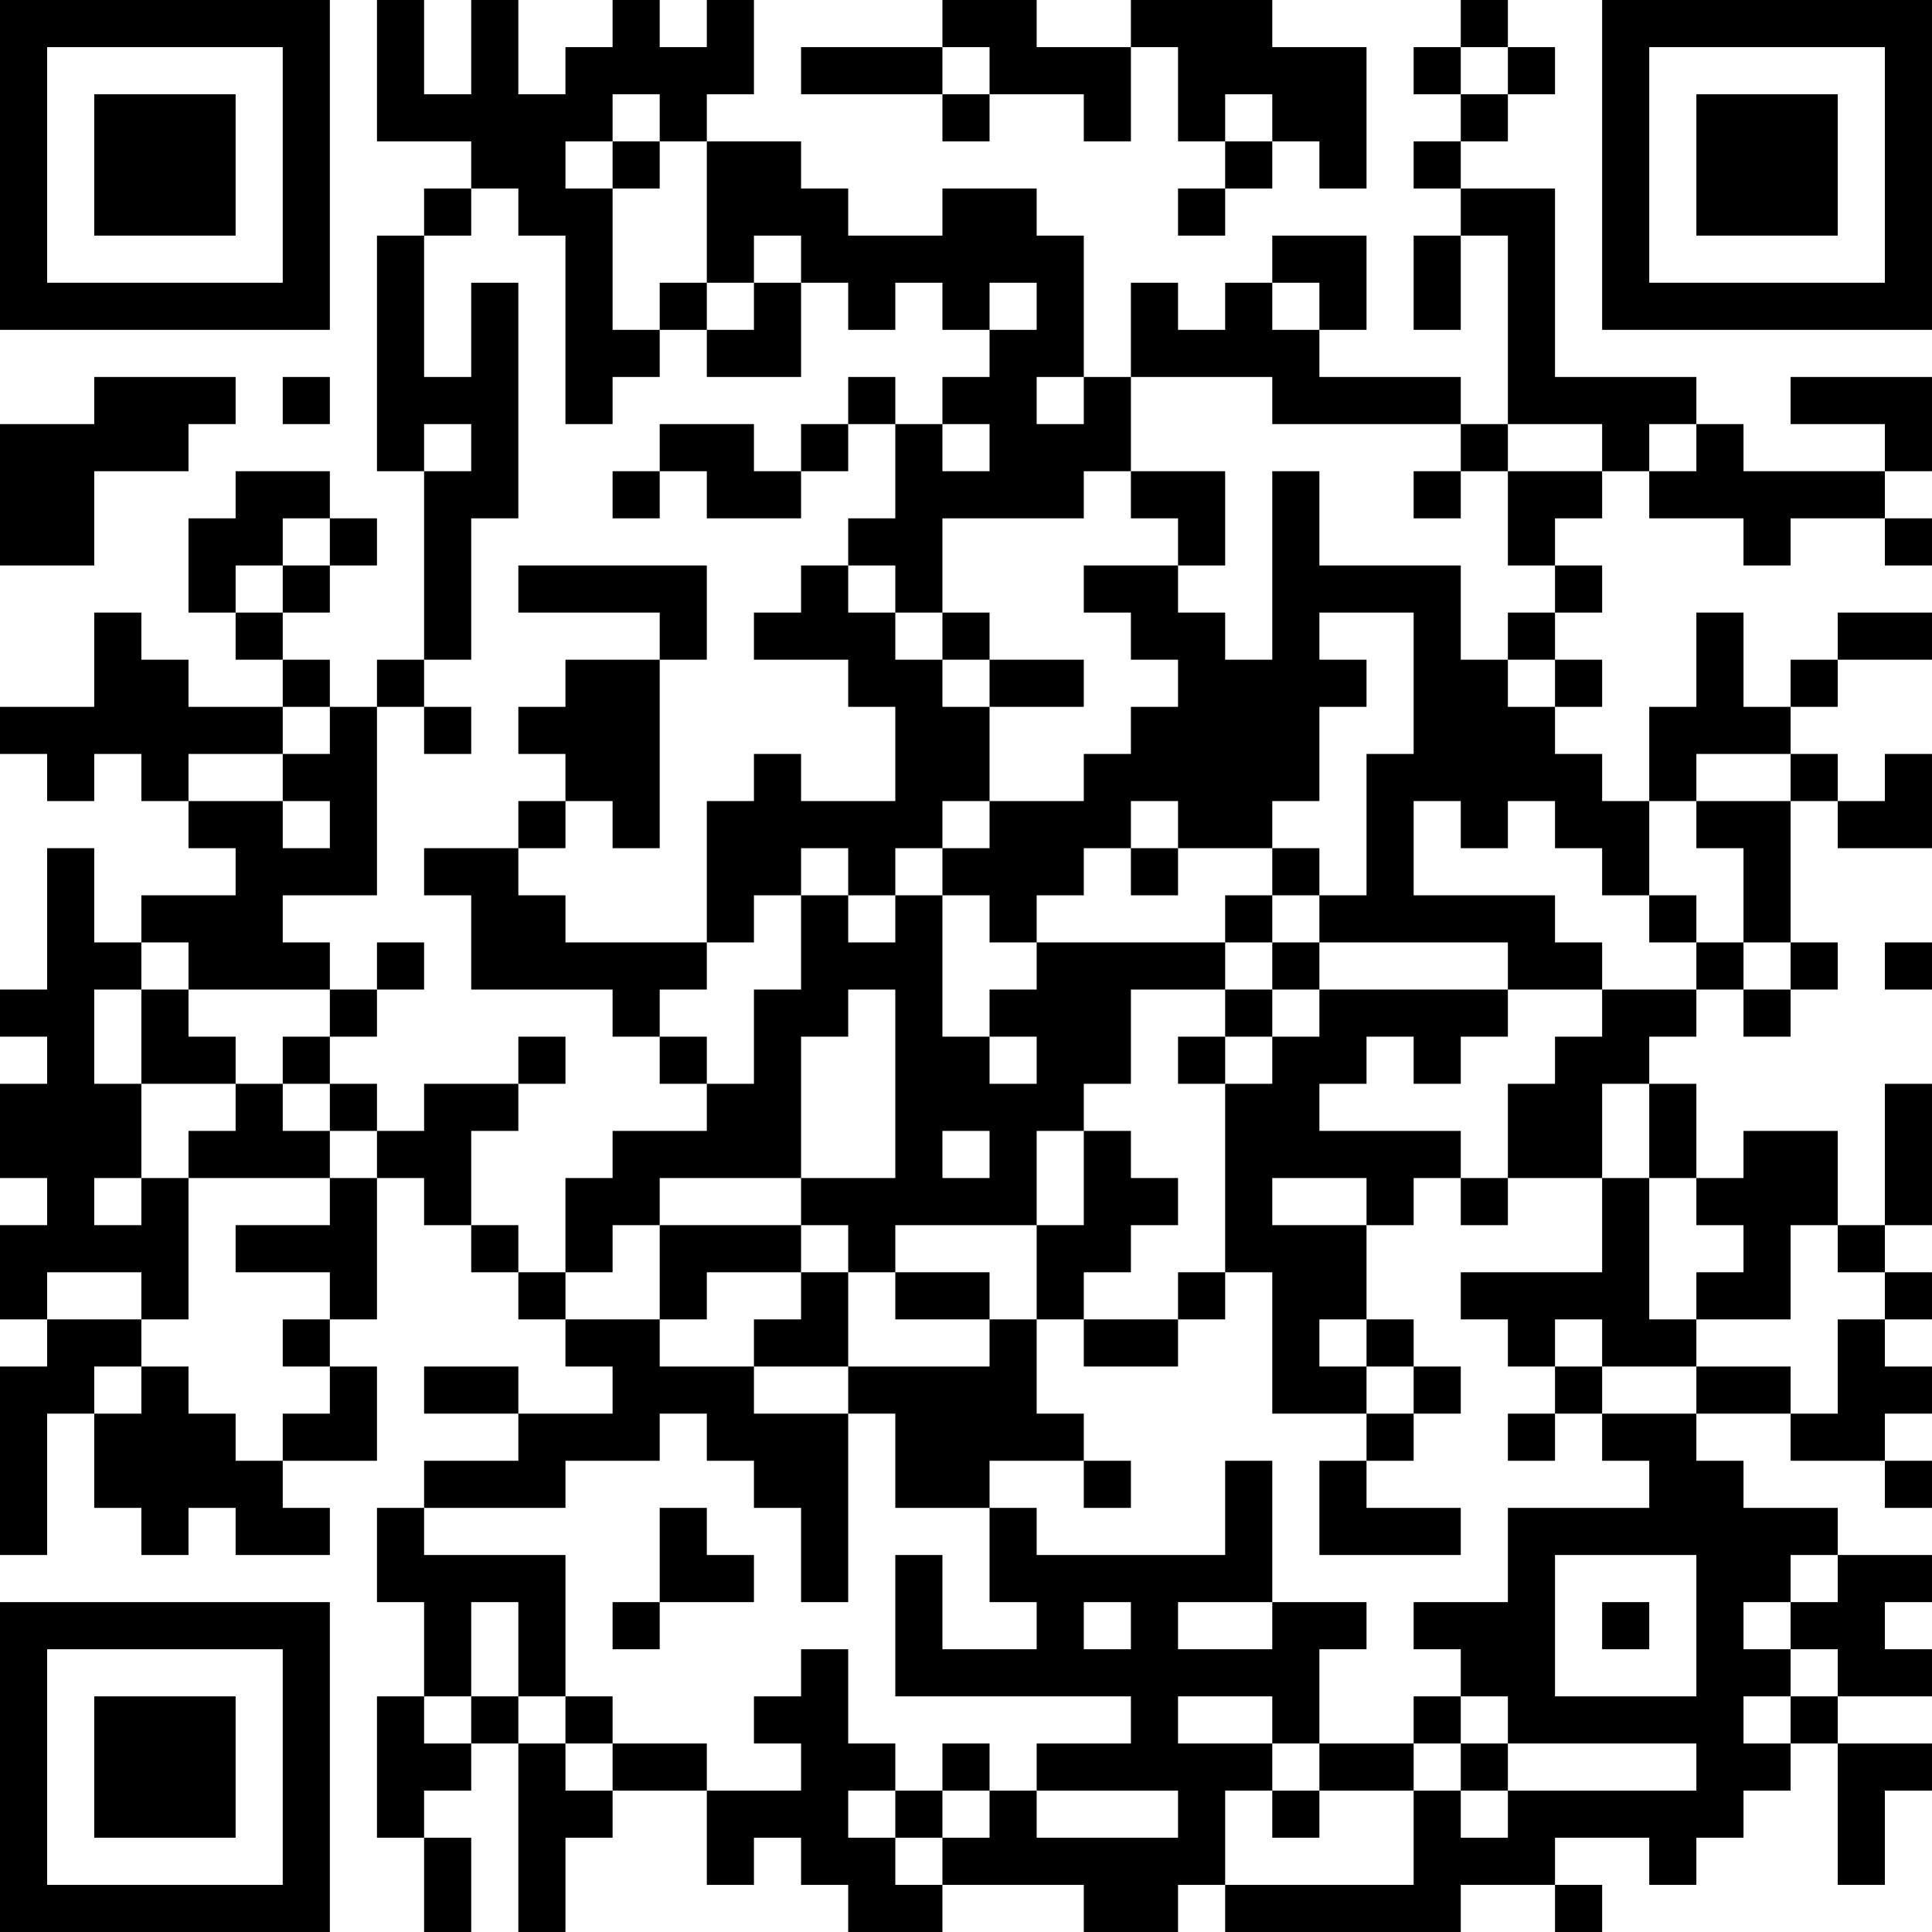 <?xml version="1.0" encoding="UTF-8"?>
<svg xmlns="http://www.w3.org/2000/svg" version="1.1" width="200" height="200" viewBox="0 0 200 200"><rect x="0" y="0" width="200" height="200" fill="#ffffff"/><g transform="scale(4.878)"><g transform="translate(0,0)"><path fill-rule="evenodd" d="M8 0L8 3L10 3L10 4L9 4L9 5L8 5L8 10L9 10L9 14L8 14L8 15L7 15L7 14L6 14L6 13L7 13L7 12L8 12L8 11L7 11L7 10L5 10L5 11L4 11L4 13L5 13L5 14L6 14L6 15L4 15L4 14L3 14L3 13L2 13L2 15L0 15L0 16L1 16L1 17L2 17L2 16L3 16L3 17L4 17L4 18L5 18L5 19L3 19L3 20L2 20L2 18L1 18L1 21L0 21L0 22L1 22L1 23L0 23L0 25L1 25L1 26L0 26L0 28L1 28L1 29L0 29L0 33L1 33L1 30L2 30L2 32L3 32L3 33L4 33L4 32L5 32L5 33L7 33L7 32L6 32L6 31L8 31L8 29L7 29L7 28L8 28L8 25L9 25L9 26L10 26L10 27L11 27L11 28L12 28L12 29L13 29L13 30L11 30L11 29L9 29L9 30L11 30L11 31L9 31L9 32L8 32L8 34L9 34L9 36L8 36L8 39L9 39L9 41L10 41L10 39L9 39L9 38L10 38L10 37L11 37L11 41L12 41L12 39L13 39L13 38L15 38L15 40L16 40L16 39L17 39L17 40L18 40L18 41L20 41L20 40L23 40L23 41L25 41L25 40L26 40L26 41L31 41L31 40L33 40L33 41L34 41L34 40L33 40L33 39L35 39L35 40L36 40L36 39L37 39L37 38L38 38L38 37L39 37L39 40L40 40L40 38L41 38L41 37L39 37L39 36L41 36L41 35L40 35L40 34L41 34L41 33L39 33L39 32L37 32L37 31L36 31L36 30L38 30L38 31L40 31L40 32L41 32L41 31L40 31L40 30L41 30L41 29L40 29L40 28L41 28L41 27L40 27L40 26L41 26L41 23L40 23L40 26L39 26L39 24L37 24L37 25L36 25L36 23L35 23L35 22L36 22L36 21L37 21L37 22L38 22L38 21L39 21L39 20L38 20L38 17L39 17L39 18L41 18L41 16L40 16L40 17L39 17L39 16L38 16L38 15L39 15L39 14L41 14L41 13L39 13L39 14L38 14L38 15L37 15L37 13L36 13L36 15L35 15L35 17L34 17L34 16L33 16L33 15L34 15L34 14L33 14L33 13L34 13L34 12L33 12L33 11L34 11L34 10L35 10L35 11L37 11L37 12L38 12L38 11L40 11L40 12L41 12L41 11L40 11L40 10L41 10L41 8L38 8L38 9L40 9L40 10L37 10L37 9L36 9L36 8L33 8L33 4L31 4L31 3L32 3L32 2L33 2L33 1L32 1L32 0L31 0L31 1L30 1L30 2L31 2L31 3L30 3L30 4L31 4L31 5L30 5L30 7L31 7L31 5L32 5L32 9L31 9L31 8L28 8L28 7L29 7L29 5L27 5L27 6L26 6L26 7L25 7L25 6L24 6L24 8L23 8L23 5L22 5L22 4L20 4L20 5L18 5L18 4L17 4L17 3L15 3L15 2L16 2L16 0L15 0L15 1L14 1L14 0L13 0L13 1L12 1L12 2L11 2L11 0L10 0L10 2L9 2L9 0ZM20 0L20 1L17 1L17 2L20 2L20 3L21 3L21 2L23 2L23 3L24 3L24 1L25 1L25 3L26 3L26 4L25 4L25 5L26 5L26 4L27 4L27 3L28 3L28 4L29 4L29 1L27 1L27 0L24 0L24 1L22 1L22 0ZM20 1L20 2L21 2L21 1ZM31 1L31 2L32 2L32 1ZM13 2L13 3L12 3L12 4L13 4L13 7L14 7L14 8L13 8L13 9L12 9L12 5L11 5L11 4L10 4L10 5L9 5L9 8L10 8L10 6L11 6L11 11L10 11L10 14L9 14L9 15L8 15L8 19L6 19L6 20L7 20L7 21L4 21L4 20L3 20L3 21L2 21L2 23L3 23L3 25L2 25L2 26L3 26L3 25L4 25L4 28L3 28L3 27L1 27L1 28L3 28L3 29L2 29L2 30L3 30L3 29L4 29L4 30L5 30L5 31L6 31L6 30L7 30L7 29L6 29L6 28L7 28L7 27L5 27L5 26L7 26L7 25L8 25L8 24L9 24L9 23L11 23L11 24L10 24L10 26L11 26L11 27L12 27L12 28L14 28L14 29L16 29L16 30L18 30L18 34L17 34L17 32L16 32L16 31L15 31L15 30L14 30L14 31L12 31L12 32L9 32L9 33L12 33L12 36L11 36L11 34L10 34L10 36L9 36L9 37L10 37L10 36L11 36L11 37L12 37L12 38L13 38L13 37L15 37L15 38L17 38L17 37L16 37L16 36L17 36L17 35L18 35L18 37L19 37L19 38L18 38L18 39L19 39L19 40L20 40L20 39L21 39L21 38L22 38L22 39L25 39L25 38L22 38L22 37L24 37L24 36L19 36L19 33L20 33L20 35L22 35L22 34L21 34L21 32L22 32L22 33L26 33L26 31L27 31L27 34L25 34L25 35L27 35L27 34L29 34L29 35L28 35L28 37L27 37L27 36L25 36L25 37L27 37L27 38L26 38L26 40L30 40L30 38L31 38L31 39L32 39L32 38L36 38L36 37L32 37L32 36L31 36L31 35L30 35L30 34L32 34L32 32L35 32L35 31L34 31L34 30L36 30L36 29L38 29L38 30L39 30L39 28L40 28L40 27L39 27L39 26L38 26L38 28L36 28L36 27L37 27L37 26L36 26L36 25L35 25L35 23L34 23L34 25L32 25L32 23L33 23L33 22L34 22L34 21L36 21L36 20L37 20L37 21L38 21L38 20L37 20L37 18L36 18L36 17L38 17L38 16L36 16L36 17L35 17L35 19L34 19L34 18L33 18L33 17L32 17L32 18L31 18L31 17L30 17L30 19L33 19L33 20L34 20L34 21L32 21L32 20L28 20L28 19L29 19L29 16L30 16L30 13L28 13L28 14L29 14L29 15L28 15L28 17L27 17L27 18L25 18L25 17L24 17L24 18L23 18L23 19L22 19L22 20L21 20L21 19L20 19L20 18L21 18L21 17L23 17L23 16L24 16L24 15L25 15L25 14L24 14L24 13L23 13L23 12L25 12L25 13L26 13L26 14L27 14L27 10L28 10L28 12L31 12L31 14L32 14L32 15L33 15L33 14L32 14L32 13L33 13L33 12L32 12L32 10L34 10L34 9L32 9L32 10L31 10L31 9L27 9L27 8L24 8L24 10L23 10L23 11L20 11L20 13L19 13L19 12L18 12L18 11L19 11L19 9L20 9L20 10L21 10L21 9L20 9L20 8L21 8L21 7L22 7L22 6L21 6L21 7L20 7L20 6L19 6L19 7L18 7L18 6L17 6L17 5L16 5L16 6L15 6L15 3L14 3L14 2ZM26 2L26 3L27 3L27 2ZM13 3L13 4L14 4L14 3ZM14 6L14 7L15 7L15 8L17 8L17 6L16 6L16 7L15 7L15 6ZM27 6L27 7L28 7L28 6ZM2 8L2 9L0 9L0 12L2 12L2 10L4 10L4 9L5 9L5 8ZM6 8L6 9L7 9L7 8ZM18 8L18 9L17 9L17 10L16 10L16 9L14 9L14 10L13 10L13 11L14 11L14 10L15 10L15 11L17 11L17 10L18 10L18 9L19 9L19 8ZM22 8L22 9L23 9L23 8ZM9 9L9 10L10 10L10 9ZM35 9L35 10L36 10L36 9ZM24 10L24 11L25 11L25 12L26 12L26 10ZM30 10L30 11L31 11L31 10ZM6 11L6 12L5 12L5 13L6 13L6 12L7 12L7 11ZM11 12L11 13L14 13L14 14L12 14L12 15L11 15L11 16L12 16L12 17L11 17L11 18L9 18L9 19L10 19L10 21L13 21L13 22L14 22L14 23L15 23L15 24L13 24L13 25L12 25L12 27L13 27L13 26L14 26L14 28L15 28L15 27L17 27L17 28L16 28L16 29L18 29L18 30L19 30L19 32L21 32L21 31L23 31L23 32L24 32L24 31L23 31L23 30L22 30L22 28L23 28L23 29L25 29L25 28L26 28L26 27L27 27L27 30L29 30L29 31L28 31L28 33L31 33L31 32L29 32L29 31L30 31L30 30L31 30L31 29L30 29L30 28L29 28L29 26L30 26L30 25L31 25L31 26L32 26L32 25L31 25L31 24L28 24L28 23L29 23L29 22L30 22L30 23L31 23L31 22L32 22L32 21L28 21L28 20L27 20L27 19L28 19L28 18L27 18L27 19L26 19L26 20L22 20L22 21L21 21L21 22L20 22L20 19L19 19L19 18L20 18L20 17L21 17L21 15L23 15L23 14L21 14L21 13L20 13L20 14L19 14L19 13L18 13L18 12L17 12L17 13L16 13L16 14L18 14L18 15L19 15L19 17L17 17L17 16L16 16L16 17L15 17L15 20L12 20L12 19L11 19L11 18L12 18L12 17L13 17L13 18L14 18L14 14L15 14L15 12ZM20 14L20 15L21 15L21 14ZM6 15L6 16L4 16L4 17L6 17L6 18L7 18L7 17L6 17L6 16L7 16L7 15ZM9 15L9 16L10 16L10 15ZM17 18L17 19L16 19L16 20L15 20L15 21L14 21L14 22L15 22L15 23L16 23L16 21L17 21L17 19L18 19L18 20L19 20L19 19L18 19L18 18ZM24 18L24 19L25 19L25 18ZM35 19L35 20L36 20L36 19ZM8 20L8 21L7 21L7 22L6 22L6 23L5 23L5 22L4 22L4 21L3 21L3 23L5 23L5 24L4 24L4 25L7 25L7 24L8 24L8 23L7 23L7 22L8 22L8 21L9 21L9 20ZM26 20L26 21L24 21L24 23L23 23L23 24L22 24L22 26L19 26L19 27L18 27L18 26L17 26L17 25L19 25L19 21L18 21L18 22L17 22L17 25L14 25L14 26L17 26L17 27L18 27L18 29L21 29L21 28L22 28L22 26L23 26L23 24L24 24L24 25L25 25L25 26L24 26L24 27L23 27L23 28L25 28L25 27L26 27L26 23L27 23L27 22L28 22L28 21L27 21L27 20ZM40 20L40 21L41 21L41 20ZM26 21L26 22L25 22L25 23L26 23L26 22L27 22L27 21ZM11 22L11 23L12 23L12 22ZM21 22L21 23L22 23L22 22ZM6 23L6 24L7 24L7 23ZM20 24L20 25L21 25L21 24ZM27 25L27 26L29 26L29 25ZM34 25L34 27L31 27L31 28L32 28L32 29L33 29L33 30L32 30L32 31L33 31L33 30L34 30L34 29L36 29L36 28L35 28L35 25ZM19 27L19 28L21 28L21 27ZM28 28L28 29L29 29L29 30L30 30L30 29L29 29L29 28ZM33 28L33 29L34 29L34 28ZM14 32L14 34L13 34L13 35L14 35L14 34L16 34L16 33L15 33L15 32ZM33 33L33 36L36 36L36 33ZM38 33L38 34L37 34L37 35L38 35L38 36L37 36L37 37L38 37L38 36L39 36L39 35L38 35L38 34L39 34L39 33ZM23 34L23 35L24 35L24 34ZM34 34L34 35L35 35L35 34ZM12 36L12 37L13 37L13 36ZM30 36L30 37L28 37L28 38L27 38L27 39L28 39L28 38L30 38L30 37L31 37L31 38L32 38L32 37L31 37L31 36ZM20 37L20 38L19 38L19 39L20 39L20 38L21 38L21 37ZM0 0L0 7L7 7L7 0ZM1 1L1 6L6 6L6 1ZM2 2L2 5L5 5L5 2ZM34 0L34 7L41 7L41 0ZM35 1L35 6L40 6L40 1ZM36 2L36 5L39 5L39 2ZM0 34L0 41L7 41L7 34ZM1 35L1 40L6 40L6 35ZM2 36L2 39L5 39L5 36Z" fill="#000000"/></g></g></svg>

